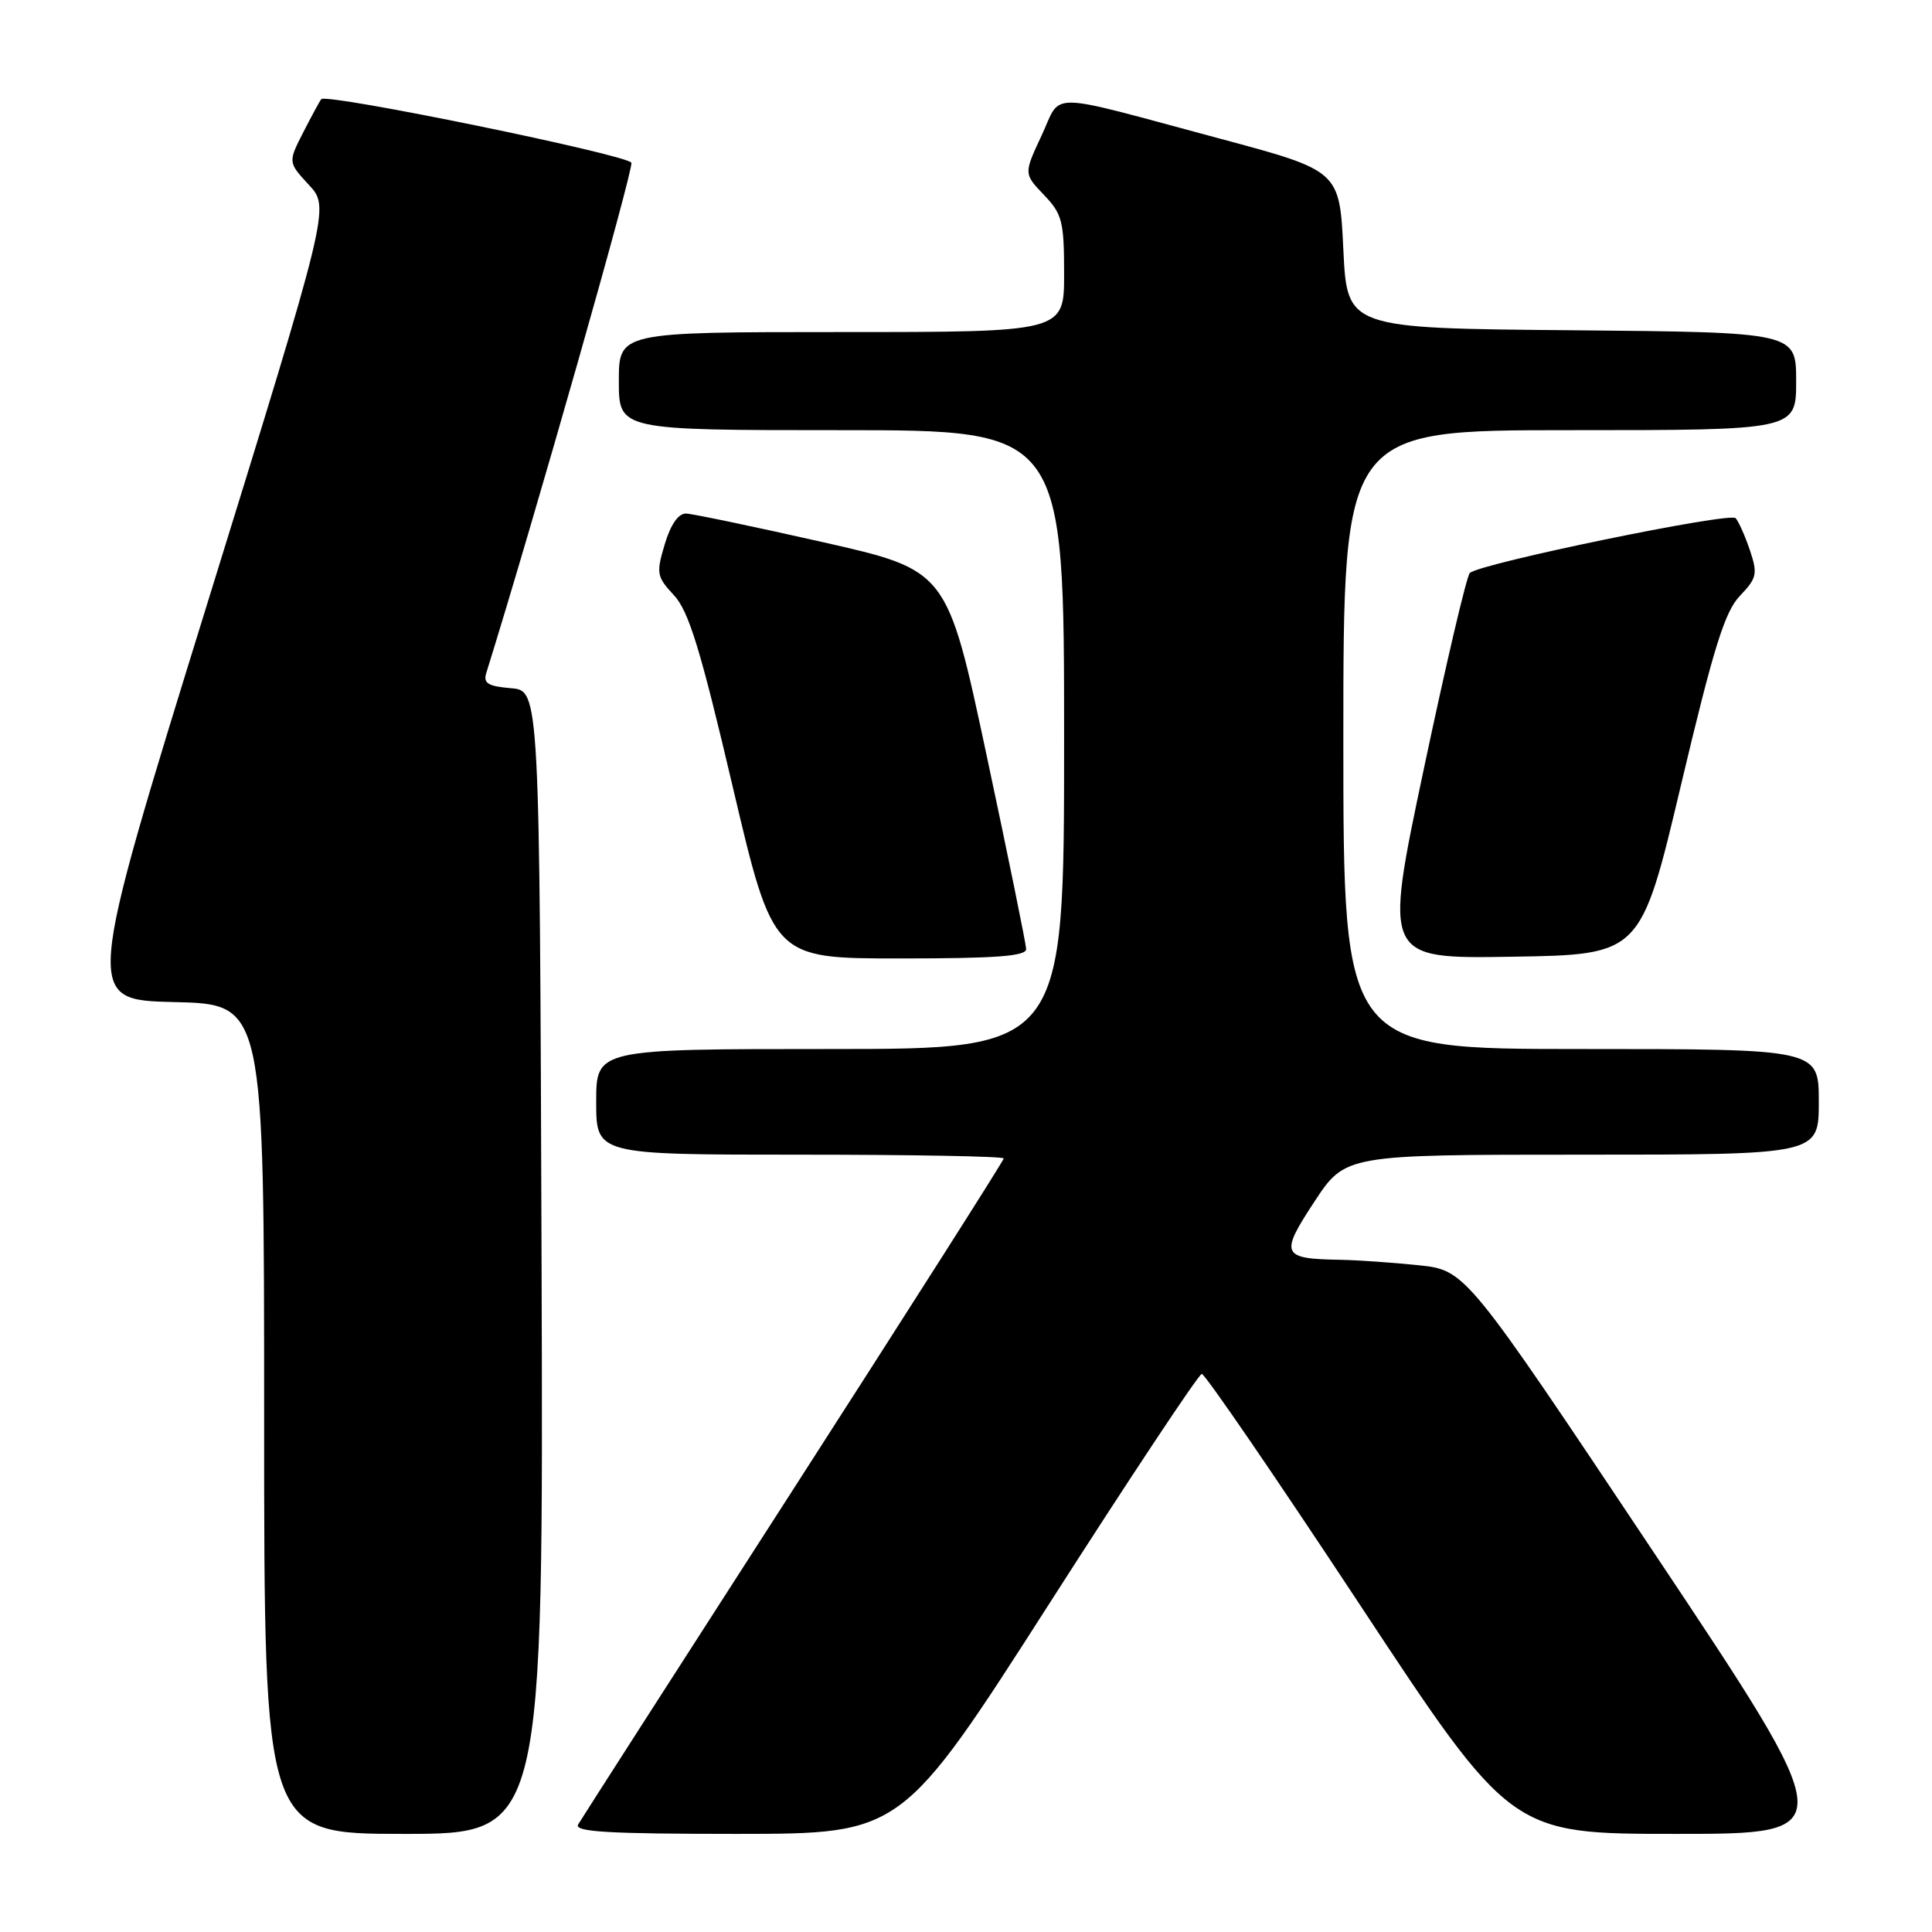 <?xml version="1.0" encoding="UTF-8" standalone="no"?>
<!DOCTYPE svg PUBLIC "-//W3C//DTD SVG 1.1//EN" "http://www.w3.org/Graphics/SVG/1.1/DTD/svg11.dtd" >
<svg xmlns="http://www.w3.org/2000/svg" xmlns:xlink="http://www.w3.org/1999/xlink" version="1.1" viewBox="0 0 256 256">
 <g >
 <path fill="currentColor"
d=" M 71.76 167.25 C 71.50 91.50 71.50 91.50 67.70 91.19 C 64.67 90.94 64.01 90.53 64.43 89.19 C 70.79 68.77 83.98 22.40 83.66 21.57 C 83.27 20.53 43.29 12.33 42.57 13.14 C 42.39 13.34 41.33 15.30 40.20 17.50 C 38.16 21.50 38.16 21.50 40.93 24.50 C 43.71 27.50 43.71 27.50 27.46 80.00 C 11.21 132.50 11.21 132.50 23.10 132.78 C 35.00 133.06 35.00 133.06 35.00 188.03 C 35.00 243.00 35.00 243.00 53.51 243.00 C 72.01 243.00 72.01 243.00 71.76 167.25 Z  M 139.00 212.55 C 149.72 195.80 158.83 182.08 159.24 182.05 C 159.65 182.02 169.03 195.72 180.10 212.50 C 200.21 243.00 200.21 243.00 222.11 243.00 C 244.01 243.00 244.01 243.00 219.10 205.65 C 194.19 168.30 194.19 168.30 187.95 167.65 C 184.52 167.29 179.86 166.97 177.60 166.93 C 169.79 166.80 169.55 166.25 174.15 159.25 C 178.26 153.00 178.26 153.00 209.63 153.00 C 241.00 153.00 241.00 153.00 241.00 146.00 C 241.00 139.00 241.00 139.00 209.50 139.00 C 178.00 139.00 178.00 139.00 178.00 98.00 C 178.00 57.00 178.00 57.00 208.00 57.00 C 238.00 57.00 238.00 57.00 238.00 50.51 C 238.00 44.03 238.00 44.03 208.25 43.76 C 178.50 43.50 178.50 43.50 178.00 33.06 C 177.50 22.62 177.50 22.62 161.61 18.36 C 138.12 12.06 140.76 12.10 138.01 17.97 C 135.65 23.02 135.65 23.02 138.32 25.82 C 140.75 28.35 141.00 29.32 141.00 36.30 C 141.00 44.00 141.00 44.00 111.50 44.00 C 82.00 44.00 82.00 44.00 82.00 50.50 C 82.00 57.00 82.00 57.00 111.50 57.00 C 141.00 57.00 141.00 57.00 141.00 98.00 C 141.00 139.00 141.00 139.00 110.00 139.00 C 79.00 139.00 79.00 139.00 79.00 146.00 C 79.00 153.00 79.00 153.00 106.00 153.00 C 120.85 153.00 133.00 153.22 133.00 153.50 C 133.00 153.77 120.47 173.46 105.17 197.25 C 89.86 221.04 77.01 241.06 76.61 241.75 C 76.04 242.73 80.52 243.00 97.69 243.00 C 119.50 242.99 119.50 242.99 139.00 212.55 Z  M 135.97 125.75 C 135.95 125.06 133.59 113.49 130.72 100.03 C 125.50 75.56 125.50 75.56 109.00 71.83 C 99.92 69.78 91.78 68.08 90.91 68.05 C 89.89 68.02 88.87 69.49 88.08 72.12 C 86.93 75.97 87.01 76.41 89.30 78.87 C 91.26 80.98 92.81 86.01 97.09 104.25 C 102.44 127.00 102.44 127.00 119.22 127.00 C 131.99 127.00 135.99 126.70 135.97 125.75 Z  M 222.74 104.02 C 227.06 85.80 228.54 81.05 230.55 78.95 C 232.79 76.61 232.92 76.04 231.88 72.93 C 231.24 71.04 230.39 69.12 229.98 68.66 C 229.23 67.83 196.18 74.64 194.76 75.92 C 194.35 76.28 191.61 87.94 188.68 101.81 C 183.34 127.05 183.34 127.05 200.37 126.77 C 217.41 126.50 217.41 126.50 222.74 104.02 Z "/>
</g>
</svg>